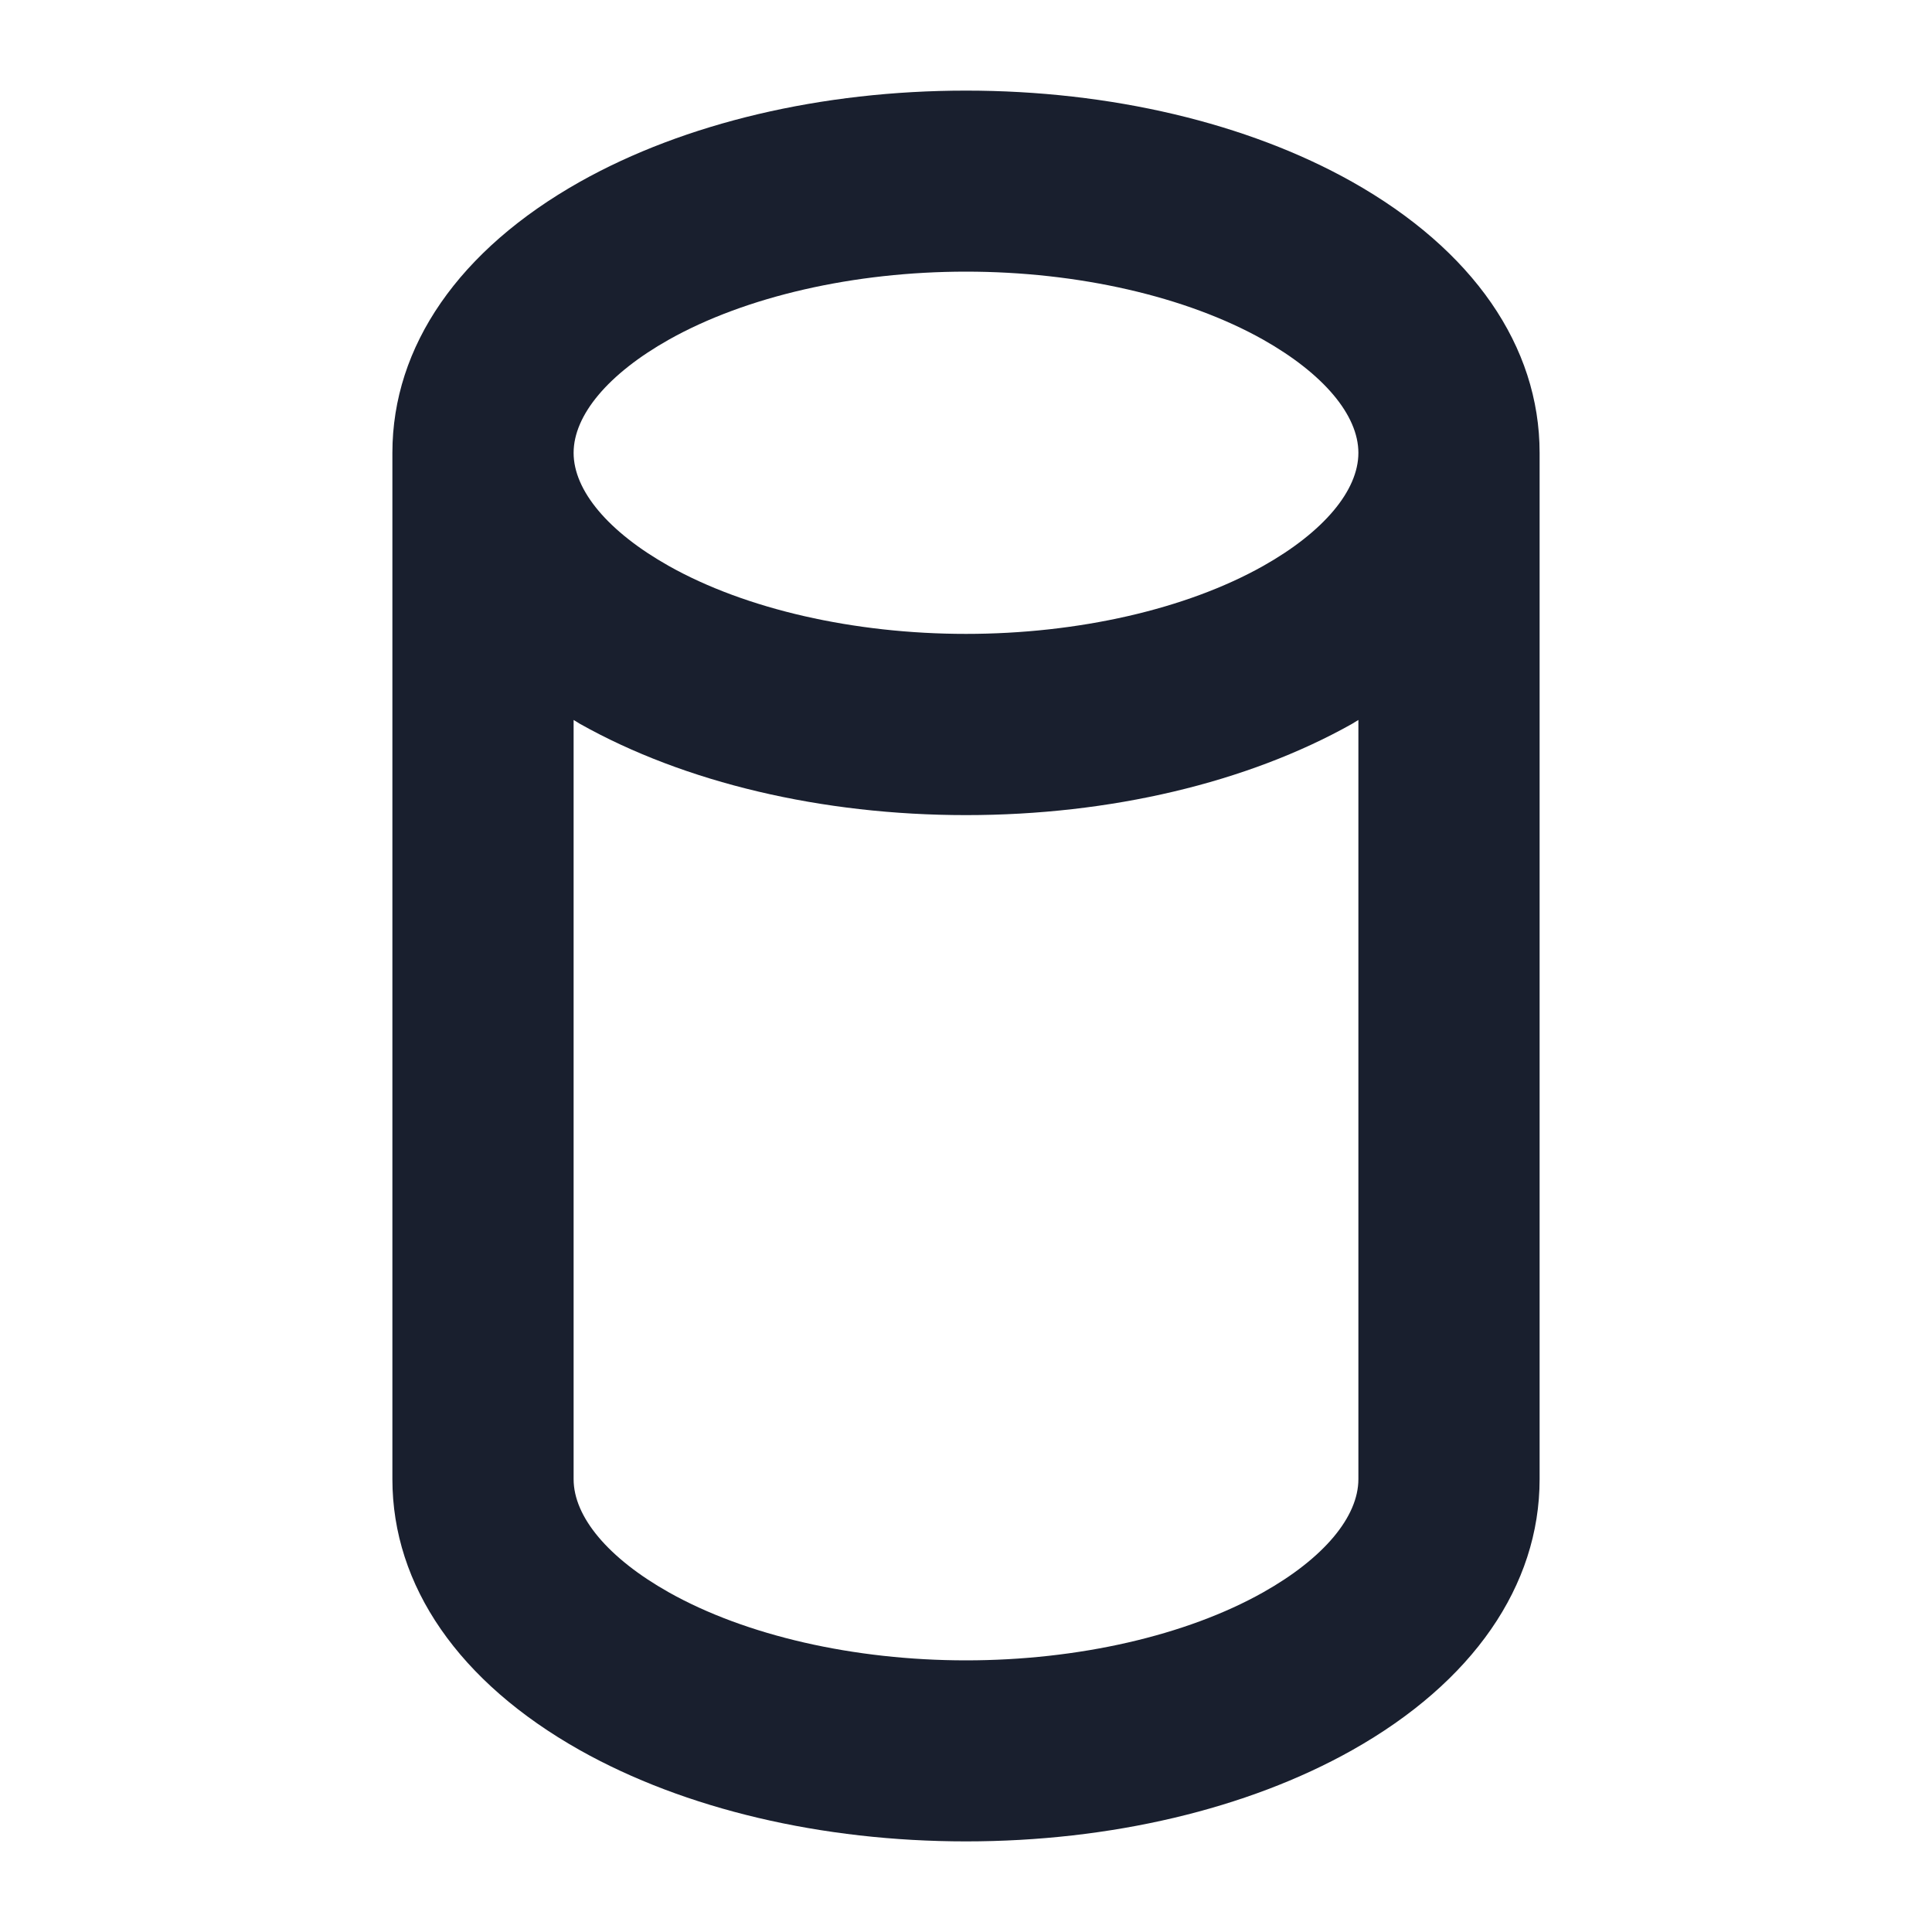 <svg width="20" height="20" viewBox="0 0 20 20" fill="none" xmlns="http://www.w3.org/2000/svg">
<path d="M13.995 1.881C12.912 1.273 11.494 0.938 10 0.938C8.506 0.938 7.088 1.273 6.005 1.881C4.752 2.586 4.062 3.583 4.062 4.688V15.312C4.062 16.417 4.752 17.414 6.005 18.119C7.088 18.727 8.506 19.062 10 19.062C11.494 19.062 12.912 18.727 13.995 18.119C15.245 17.416 15.938 16.417 15.938 15.312V4.688C15.938 3.583 15.248 2.586 13.995 1.881ZM6.924 3.516C7.719 3.069 8.84 2.812 10 2.812C11.16 2.812 12.281 3.069 13.076 3.516C13.701 3.869 14.062 4.297 14.062 4.688C14.062 5.078 13.703 5.506 13.076 5.859C12.281 6.306 11.16 6.562 10 6.562C8.84 6.562 7.719 6.306 6.924 5.859C6.297 5.506 5.938 5.078 5.938 4.688C5.938 4.297 6.297 3.869 6.924 3.516ZM13.076 16.484C12.281 16.931 11.16 17.188 10 17.188C8.84 17.188 7.719 16.931 6.924 16.484C6.297 16.131 5.938 15.703 5.938 15.312V7.453L6.005 7.494C7.088 8.102 8.506 8.438 10 8.438C11.494 8.438 12.912 8.102 13.995 7.494L14.062 7.453V15.312C14.062 15.703 13.703 16.131 13.076 16.484Z" fill="#191F2E"/>
</svg>
